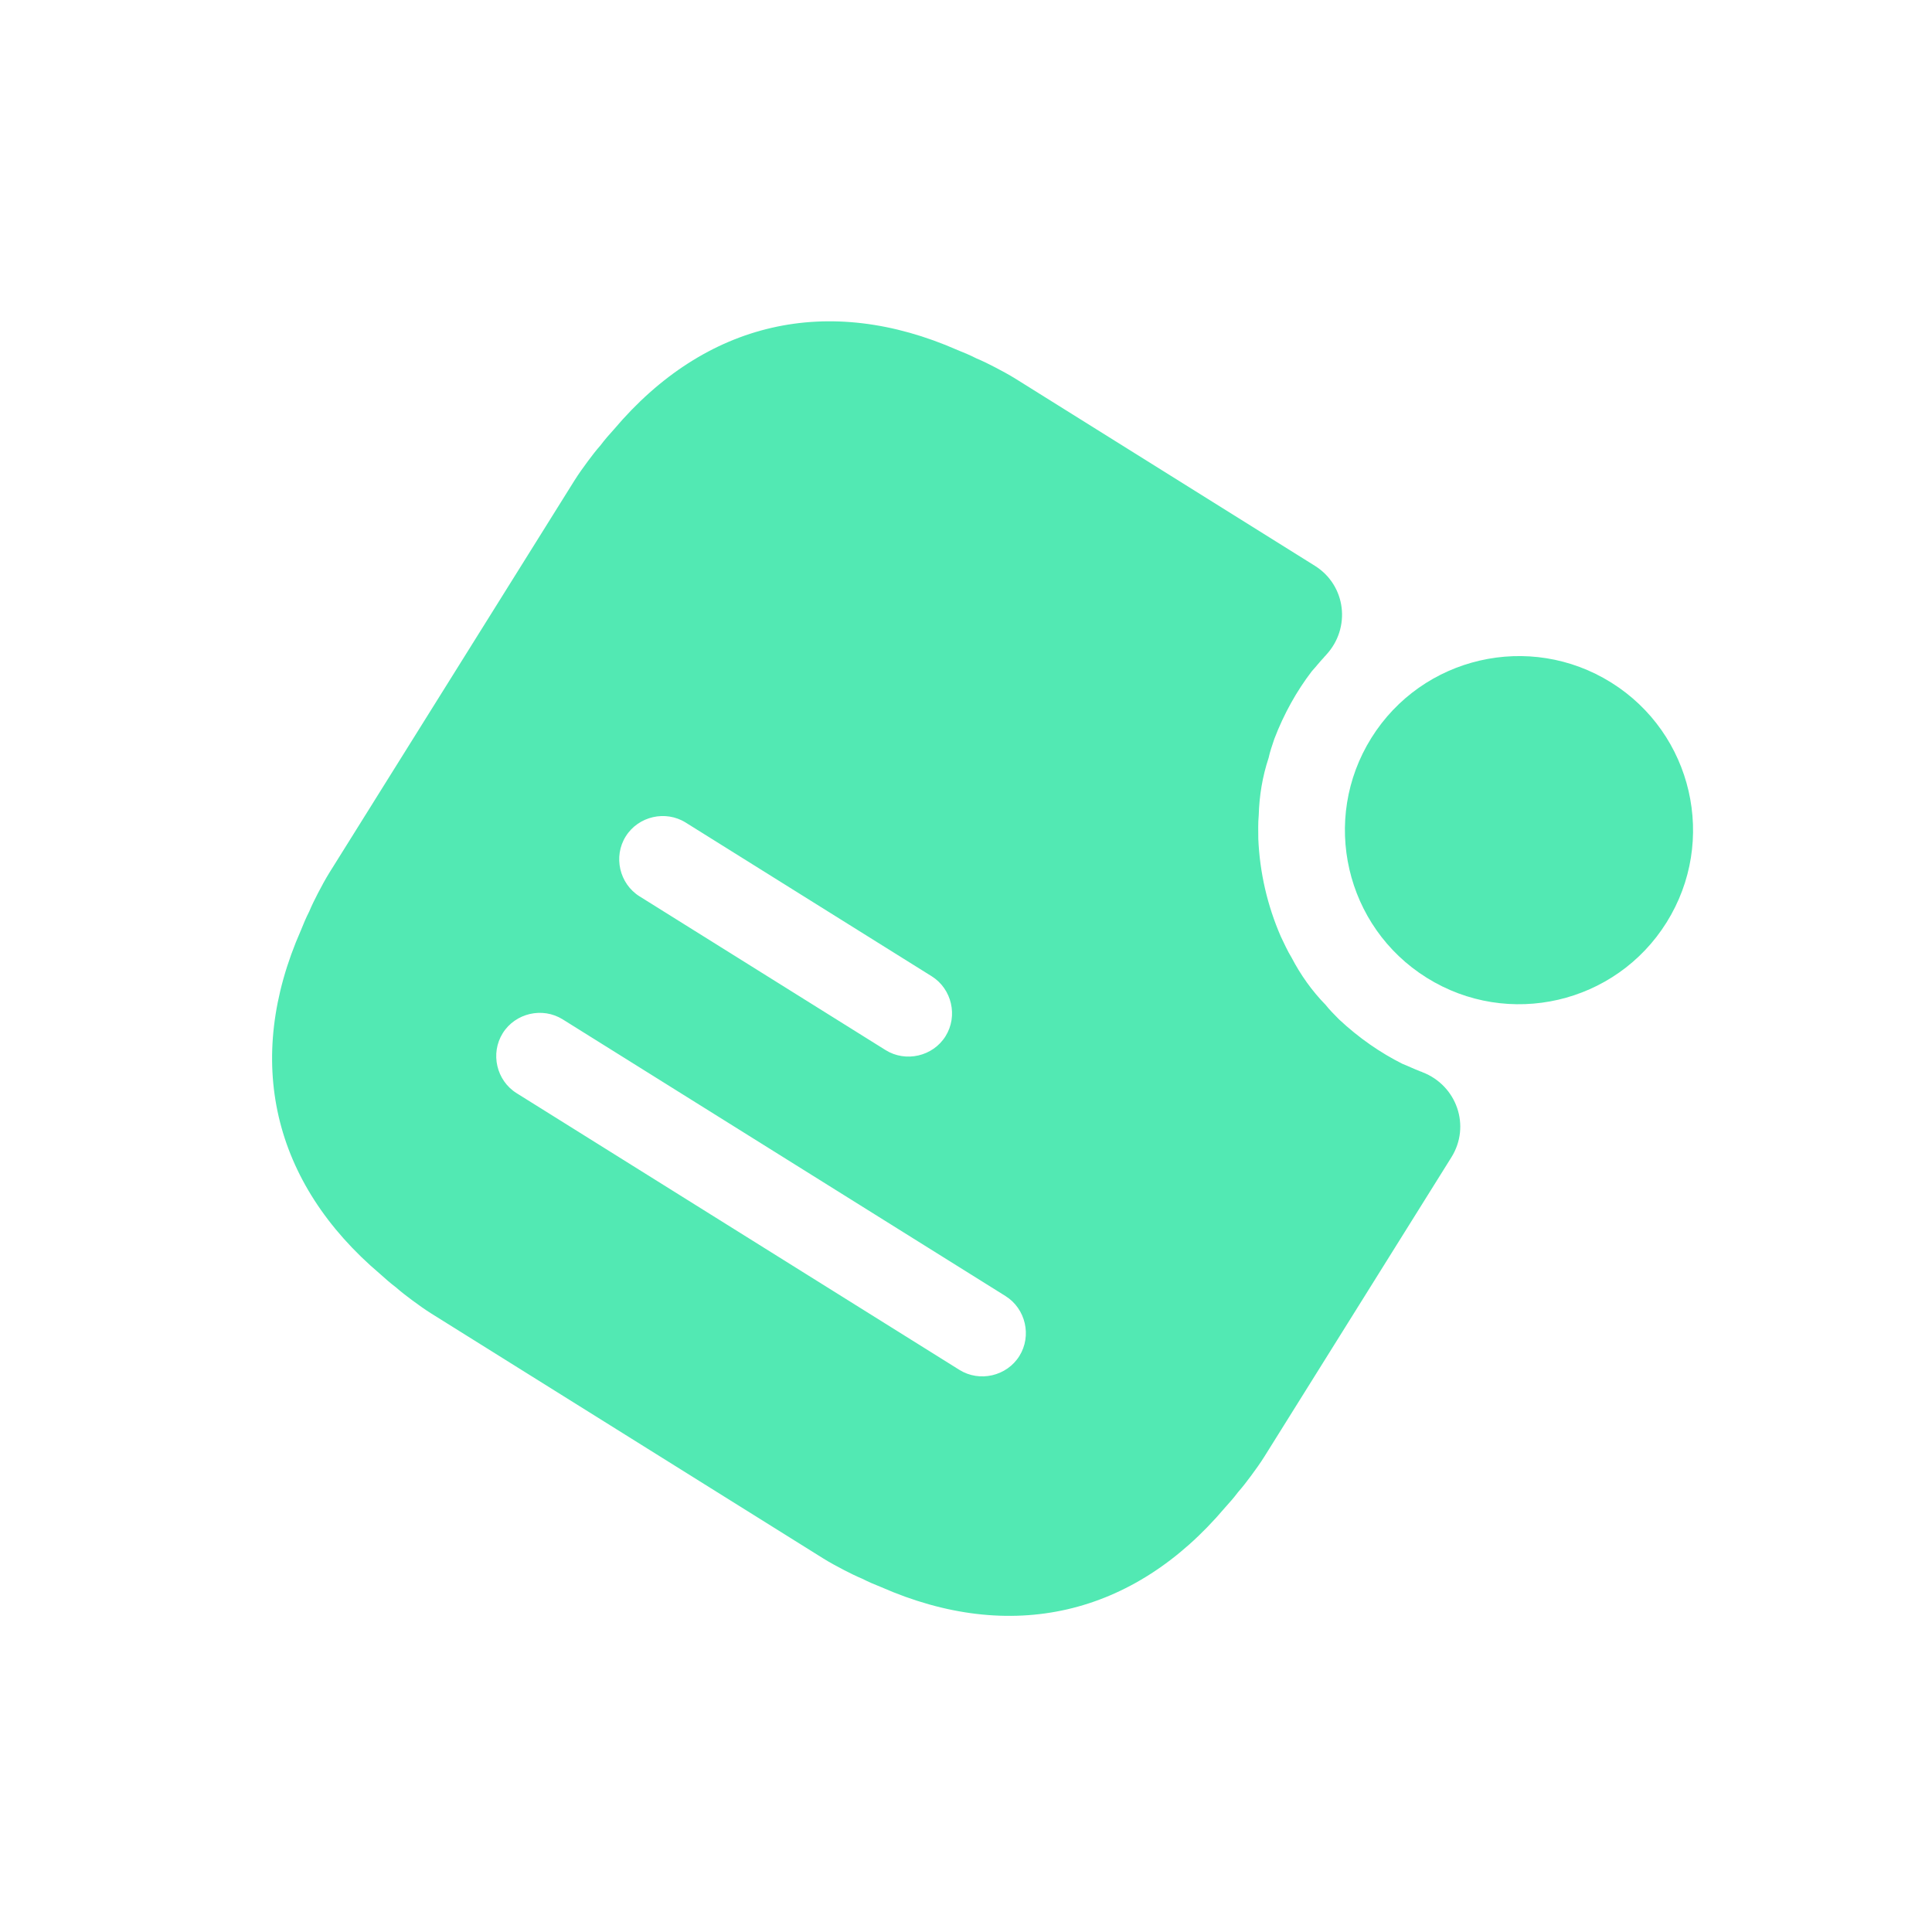 <svg width="111" height="111" viewBox="0 0 111 111" fill="none" xmlns="http://www.w3.org/2000/svg">
<path d="M81.971 56.176C86.655 59.103 92.824 57.678 95.751 52.995C98.678 48.311 97.254 42.142 92.57 39.215C87.886 36.288 81.717 37.713 78.79 42.396C75.864 47.08 77.288 53.249 81.971 56.176Z" fill="#52E9B3"/>
<path d="M81.725 61.603C81.669 61.568 81.594 61.561 81.538 61.526C81.22 61.406 80.92 61.257 80.573 61.12C79.316 60.491 78.079 59.639 76.937 58.572C76.651 58.276 76.404 58.042 76.163 57.735C75.372 56.926 74.725 56.011 74.206 55.018C73.972 54.636 73.775 54.198 73.587 53.806C72.813 52.025 72.379 50.142 72.294 48.202C72.29 47.768 72.276 47.287 72.318 46.842C72.35 45.722 72.53 44.616 72.887 43.542C72.968 43.16 73.088 42.842 73.215 42.45C73.773 40.991 74.512 39.683 75.367 38.567C75.618 38.291 75.822 38.026 76.056 37.779C76.091 37.722 76.154 37.683 76.19 37.627C77.624 36.086 77.348 33.634 75.539 32.504L58.352 21.764C57.956 21.517 57.543 21.297 57.158 21.096C56.801 20.912 56.472 20.746 56.098 20.591C55.741 20.407 55.366 20.252 55.02 20.114C47.589 16.846 40.533 18.451 35.269 24.674C35.018 24.95 34.75 25.253 34.51 25.575C34.241 25.879 34.019 26.172 33.778 26.494C33.52 26.843 33.245 27.222 32.998 27.617L18.937 50.119C18.69 50.515 18.471 50.928 18.269 51.313C18.086 51.67 17.92 51.999 17.764 52.373C17.58 52.73 17.425 53.105 17.287 53.451C14.002 60.91 15.653 67.956 21.847 73.202C22.123 73.453 22.427 73.721 22.748 73.962C23.052 74.23 23.345 74.453 23.667 74.693C24.017 74.951 24.395 75.226 24.791 75.474L47.292 89.534C47.688 89.781 48.101 90 48.486 90.202C48.843 90.385 49.172 90.552 49.547 90.707C49.903 90.891 50.278 91.046 50.624 91.184C58.055 94.451 65.111 92.847 70.375 86.624C70.626 86.348 70.894 86.044 71.135 85.723C71.403 85.419 71.626 85.126 71.866 84.804C72.124 84.454 72.399 84.076 72.647 83.68L83.386 66.493C84.517 64.684 83.69 62.359 81.725 61.603ZM39.395 47.259L53.529 56.09C54.688 56.815 55.048 58.377 54.324 59.535C53.6 60.694 52.038 61.055 50.879 60.331L36.745 51.499C35.586 50.775 35.225 49.213 35.95 48.054C36.674 46.895 38.236 46.534 39.395 47.259ZM55.121 78.704L29.68 62.806C28.52 62.082 28.16 60.52 28.884 59.361C29.608 58.202 31.17 57.842 32.329 58.566L57.77 74.463C58.929 75.188 59.29 76.749 58.566 77.908C57.842 79.067 56.28 79.428 55.121 78.704Z" fill="#52E9B3"/>
</svg>
